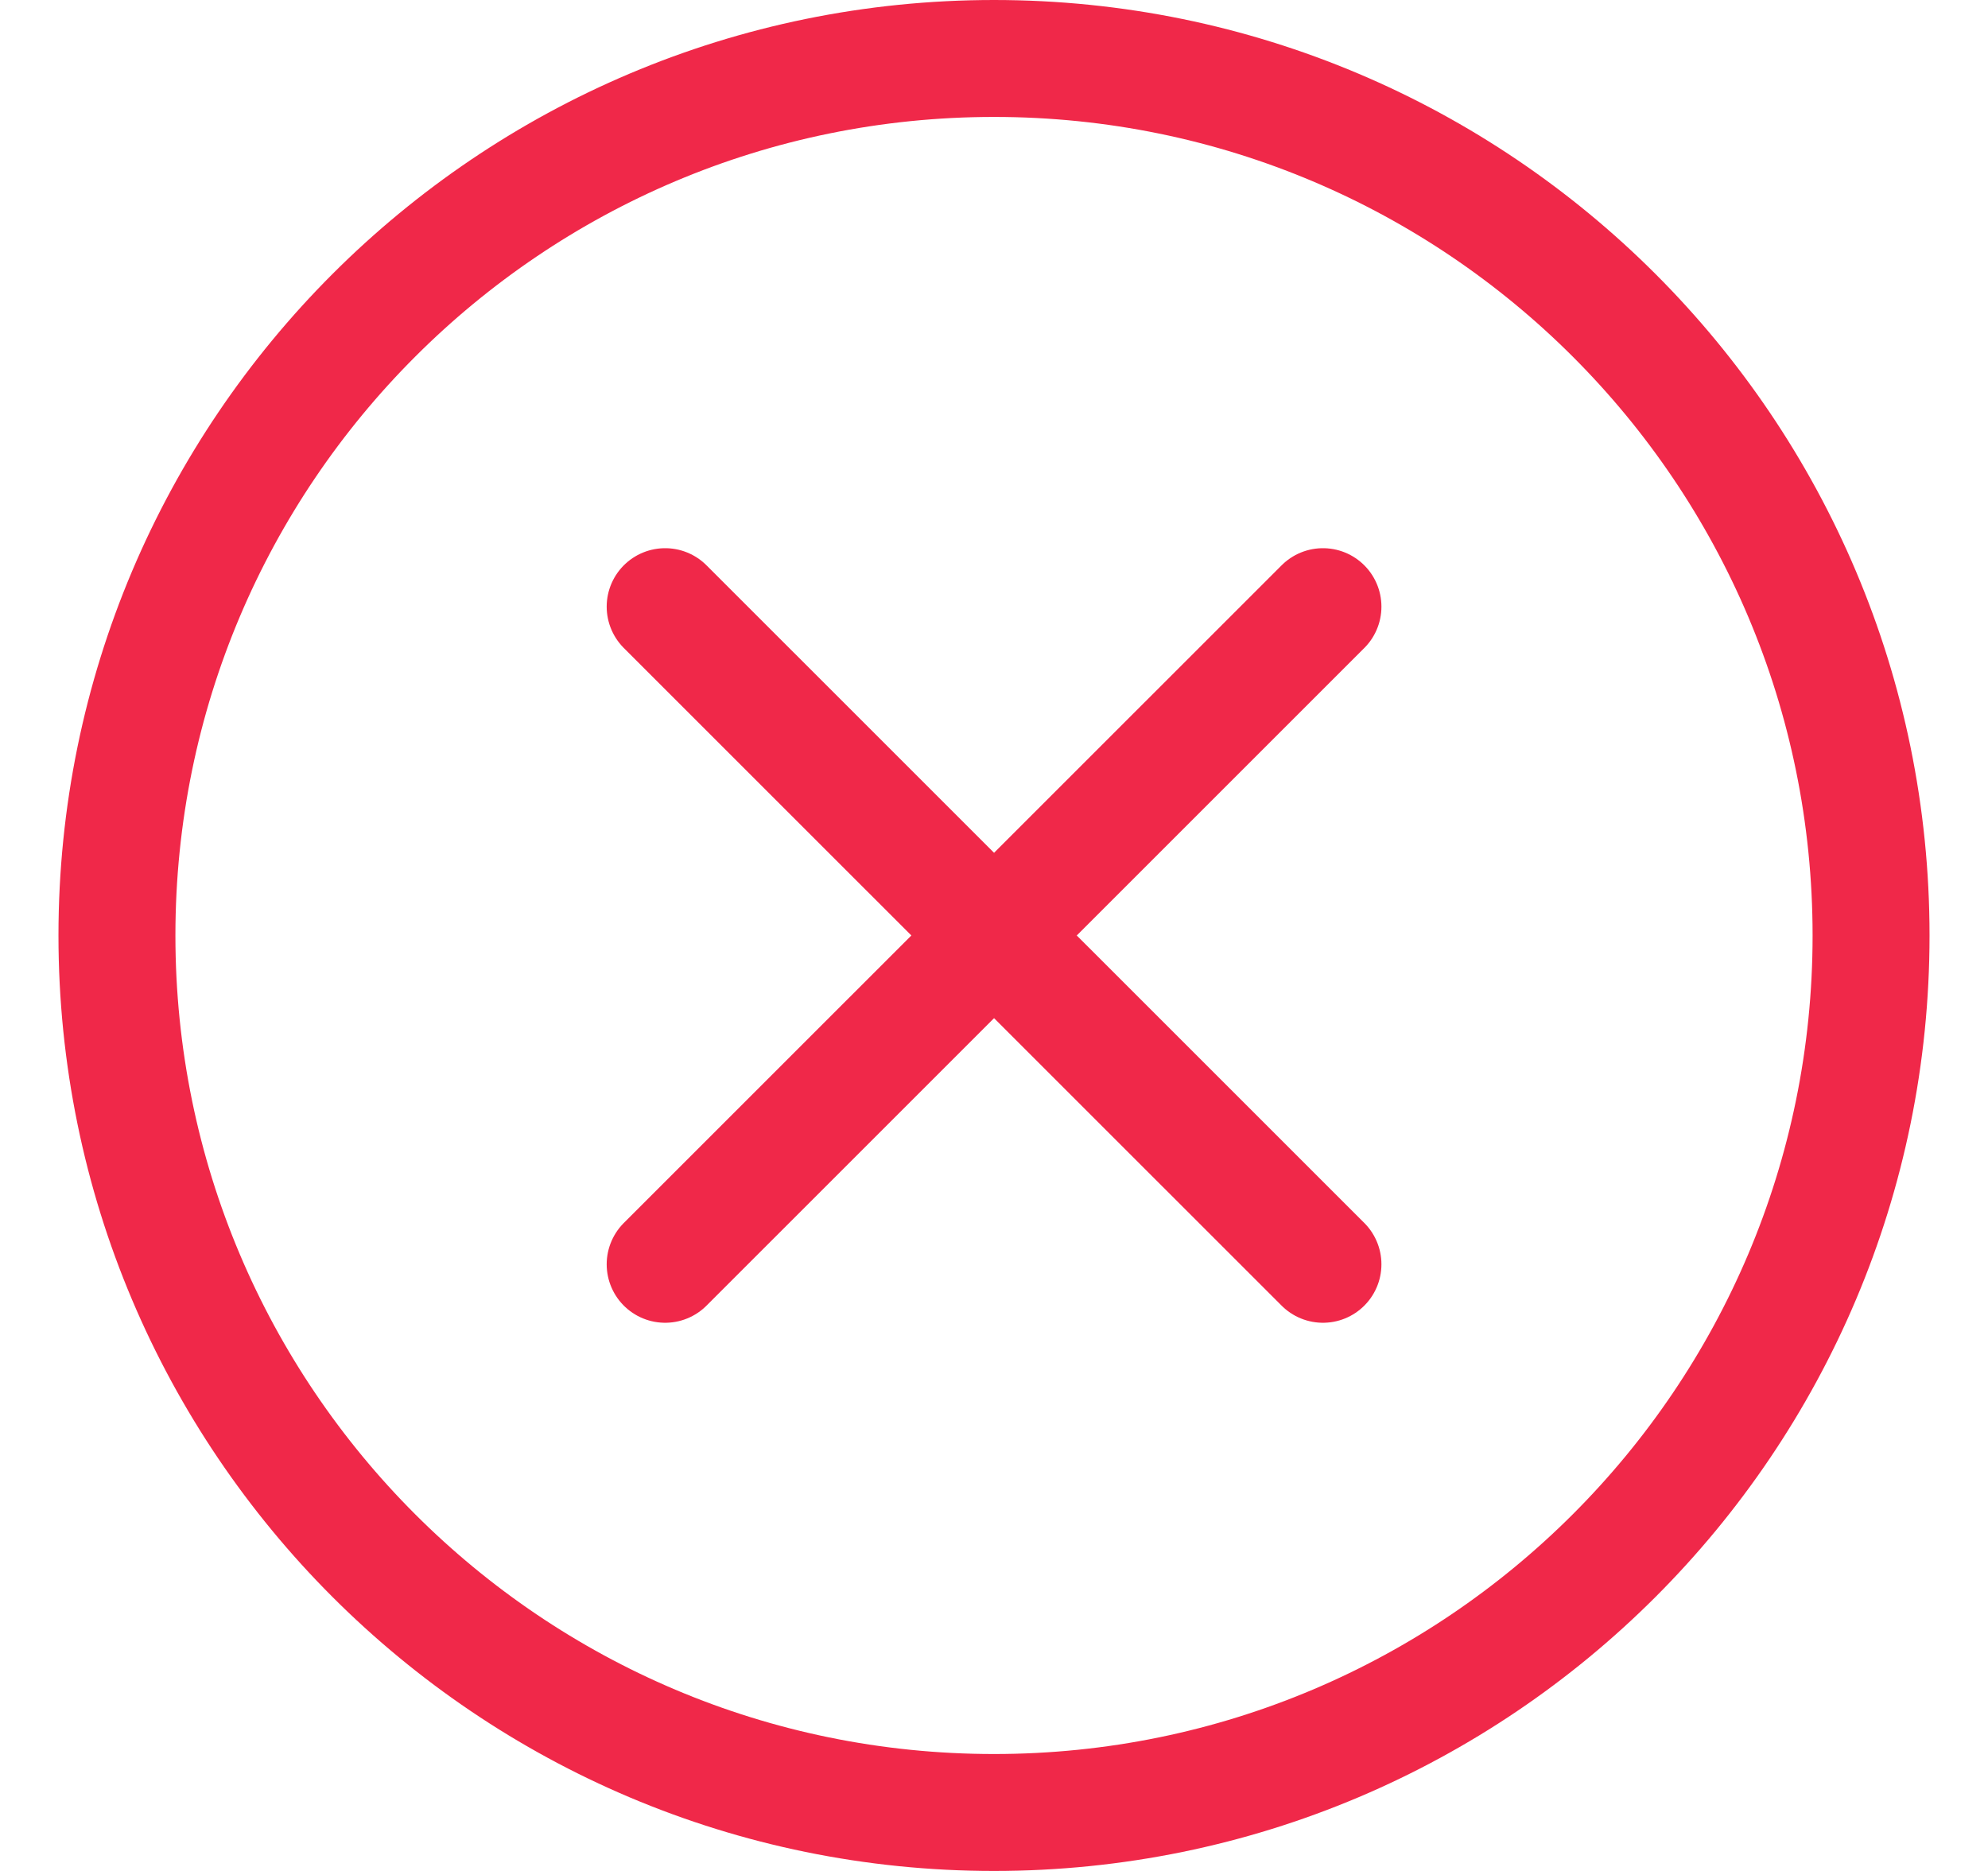 <svg width="17" height="16" viewBox="0 0 17 16" fill="none" xmlns="http://www.w3.org/2000/svg">
<path d="M8.5 15.5C12.642 15.5 16 12.142 16 8C16 3.858 12.642 0.5 8.5 0.5C4.358 0.5 1 3.858 1 8C1 12.142 4.358 15.5 8.5 15.5Z" stroke="#F02849" stroke-linecap="round" stroke-linejoin="round"/>
<path d="M5.688 5.188L11.313 10.812M11.313 5.188L5.688 10.812" stroke="#F02849" stroke-linecap="round" stroke-linejoin="round"/>
</svg>
